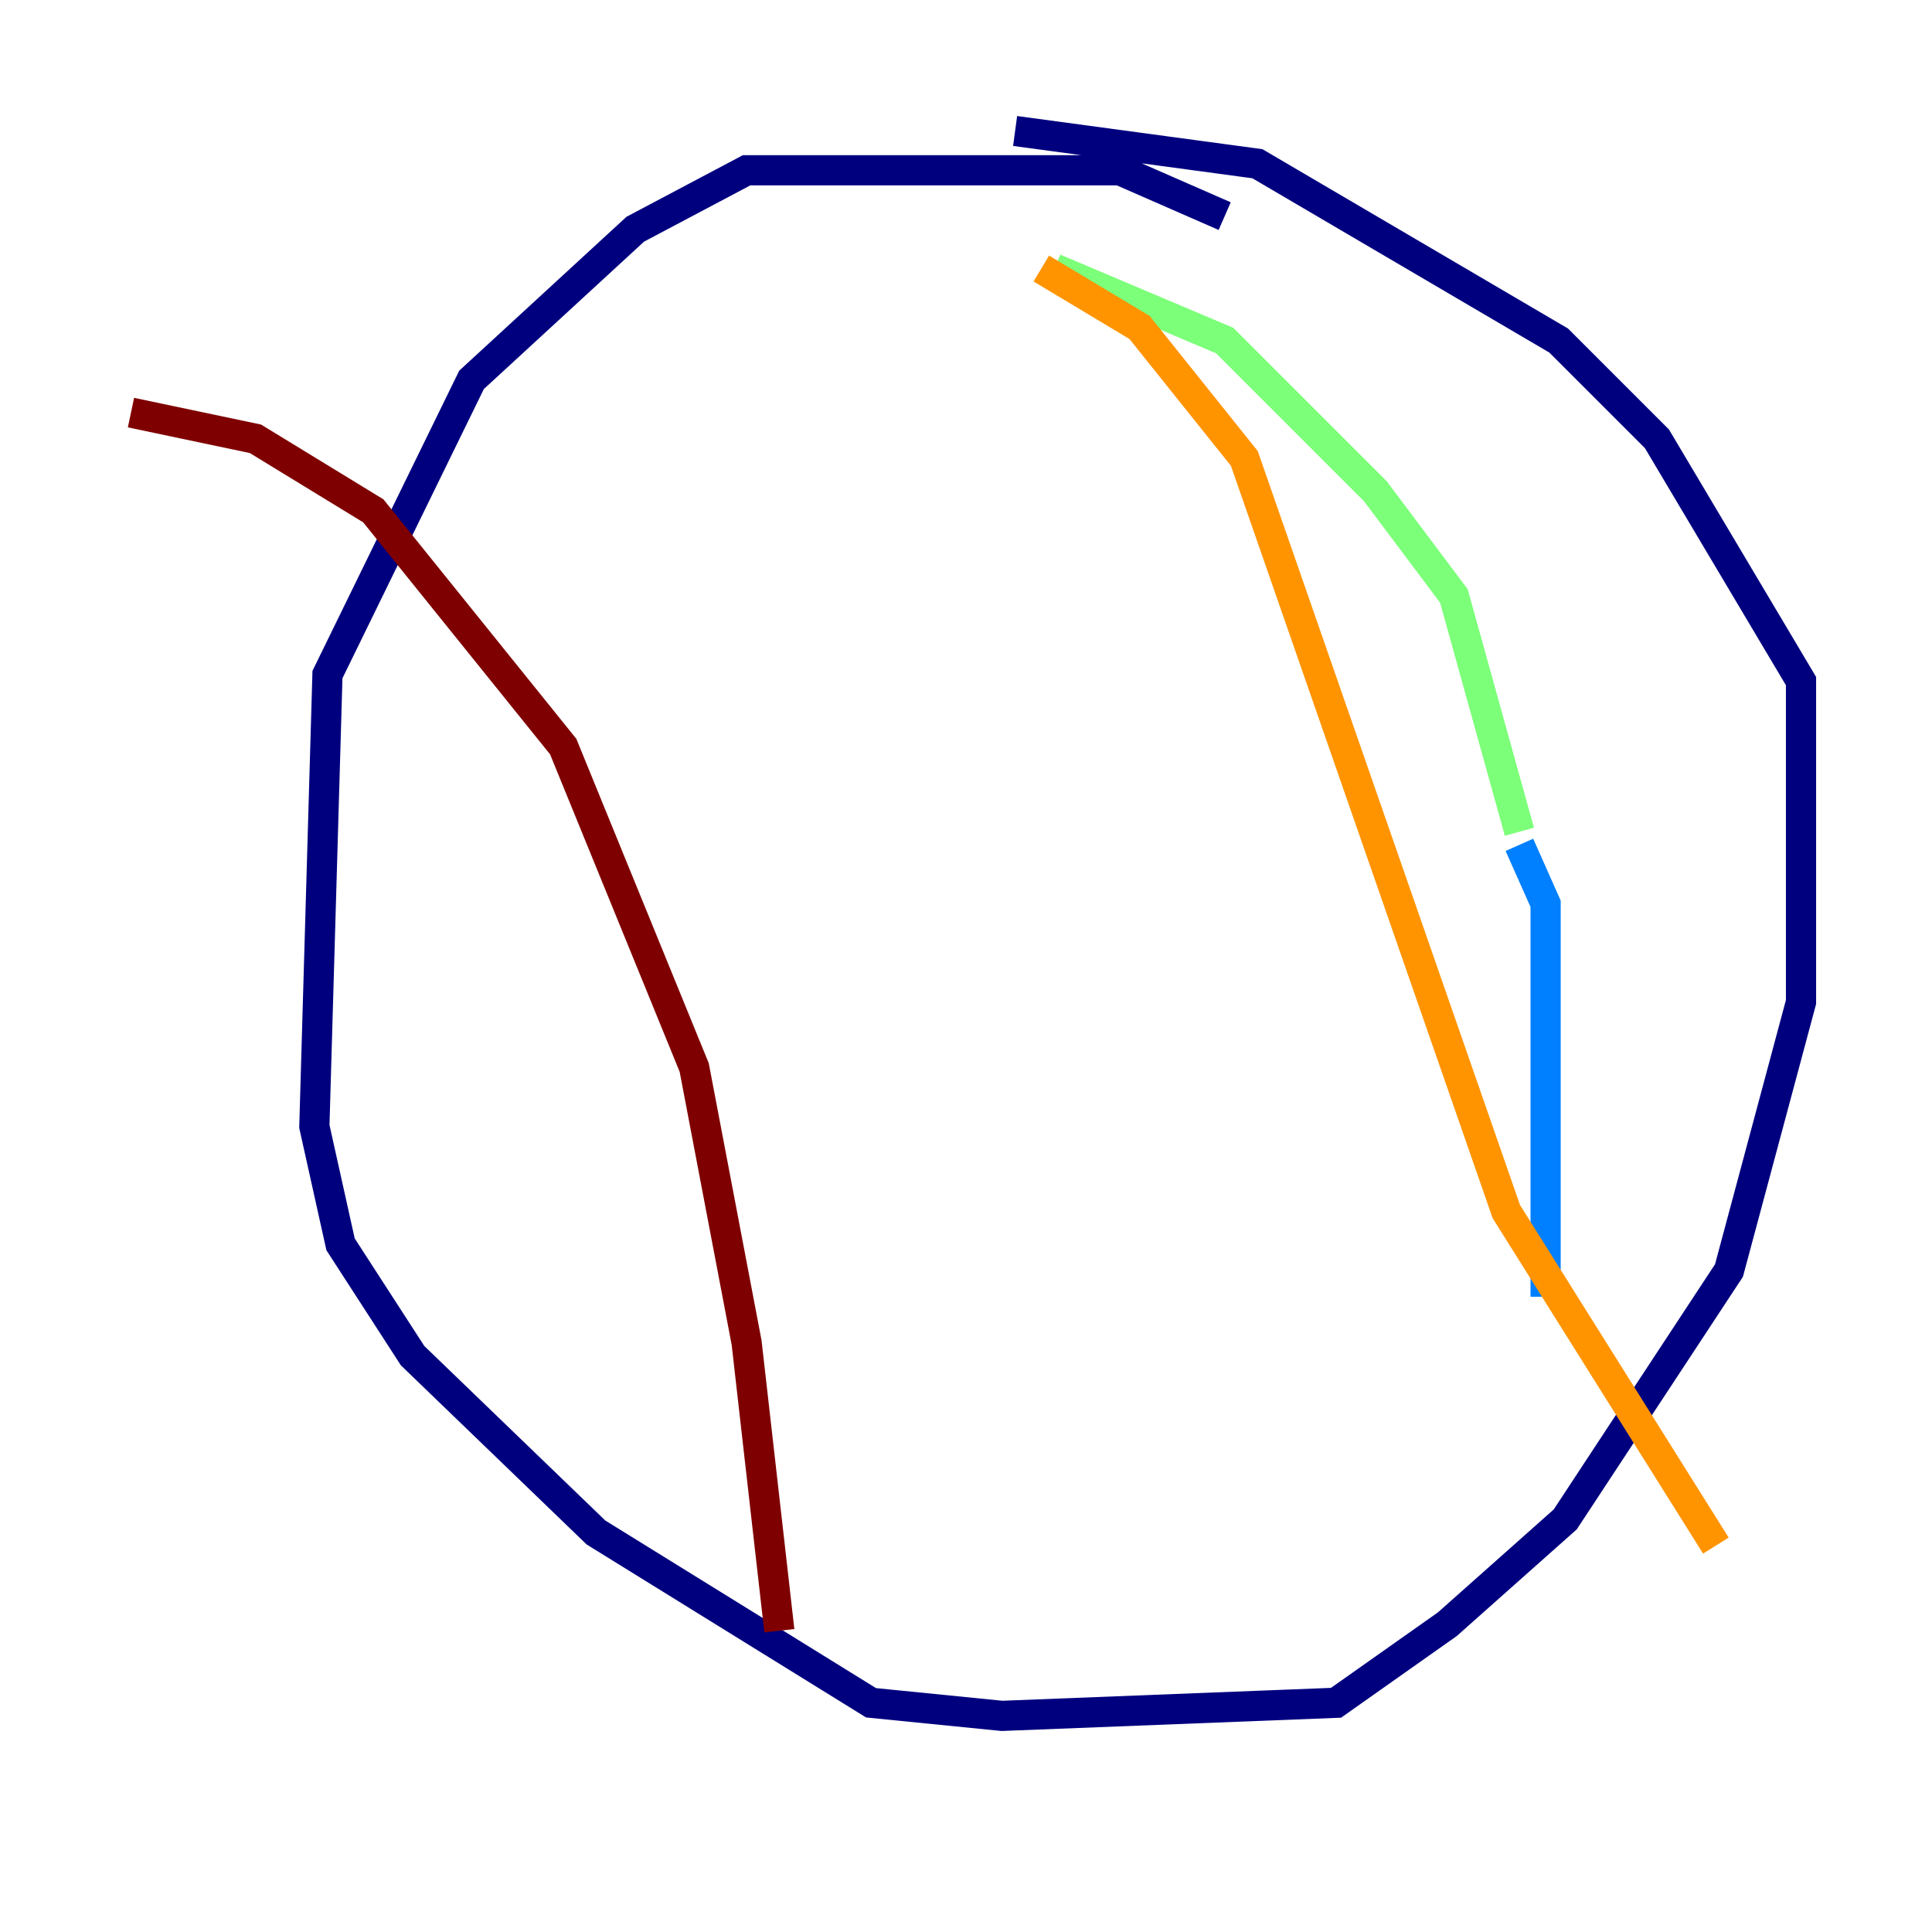 <?xml version="1.0" encoding="utf-8" ?>
<svg baseProfile="tiny" height="128" version="1.2" viewBox="0,0,128,128" width="128" xmlns="http://www.w3.org/2000/svg" xmlns:ev="http://www.w3.org/2001/xml-events" xmlns:xlink="http://www.w3.org/1999/xlink"><defs /><polyline fill="none" points="81.139,14.319 74.197,11.281 49.464,11.281 42.088,15.186 31.241,25.166 21.695,44.691 20.827,74.63 22.563,82.441 27.336,89.817 39.485,101.532 57.709,112.814 66.386,113.681 88.515,112.814 95.891,107.607 103.702,100.664 114.549,84.176 119.322,66.386 119.322,45.125 109.776,29.071 103.268,22.563 83.308,10.848 67.254,8.678" stroke="#00007f" stroke-width="2" /><polyline fill="none" points="102.4,85.912 102.4,59.878 100.664,55.973" stroke="#0080ff" stroke-width="2" /><polyline fill="none" points="100.664,55.105 96.325,39.485 91.119,32.542 81.139,22.563 69.858,17.79" stroke="#7cff79" stroke-width="2" /><polyline fill="none" points="113.681,102.4 99.797,80.271 82.441,30.373 75.498,21.695 68.99,17.79" stroke="#ff9400" stroke-width="2" /><polyline fill="none" points="51.634,108.041 49.464,88.949 45.993,70.725 37.315,49.464 24.732,33.844 16.922,29.071 8.678,27.336" stroke="#7f0000" stroke-width="2" /></svg>